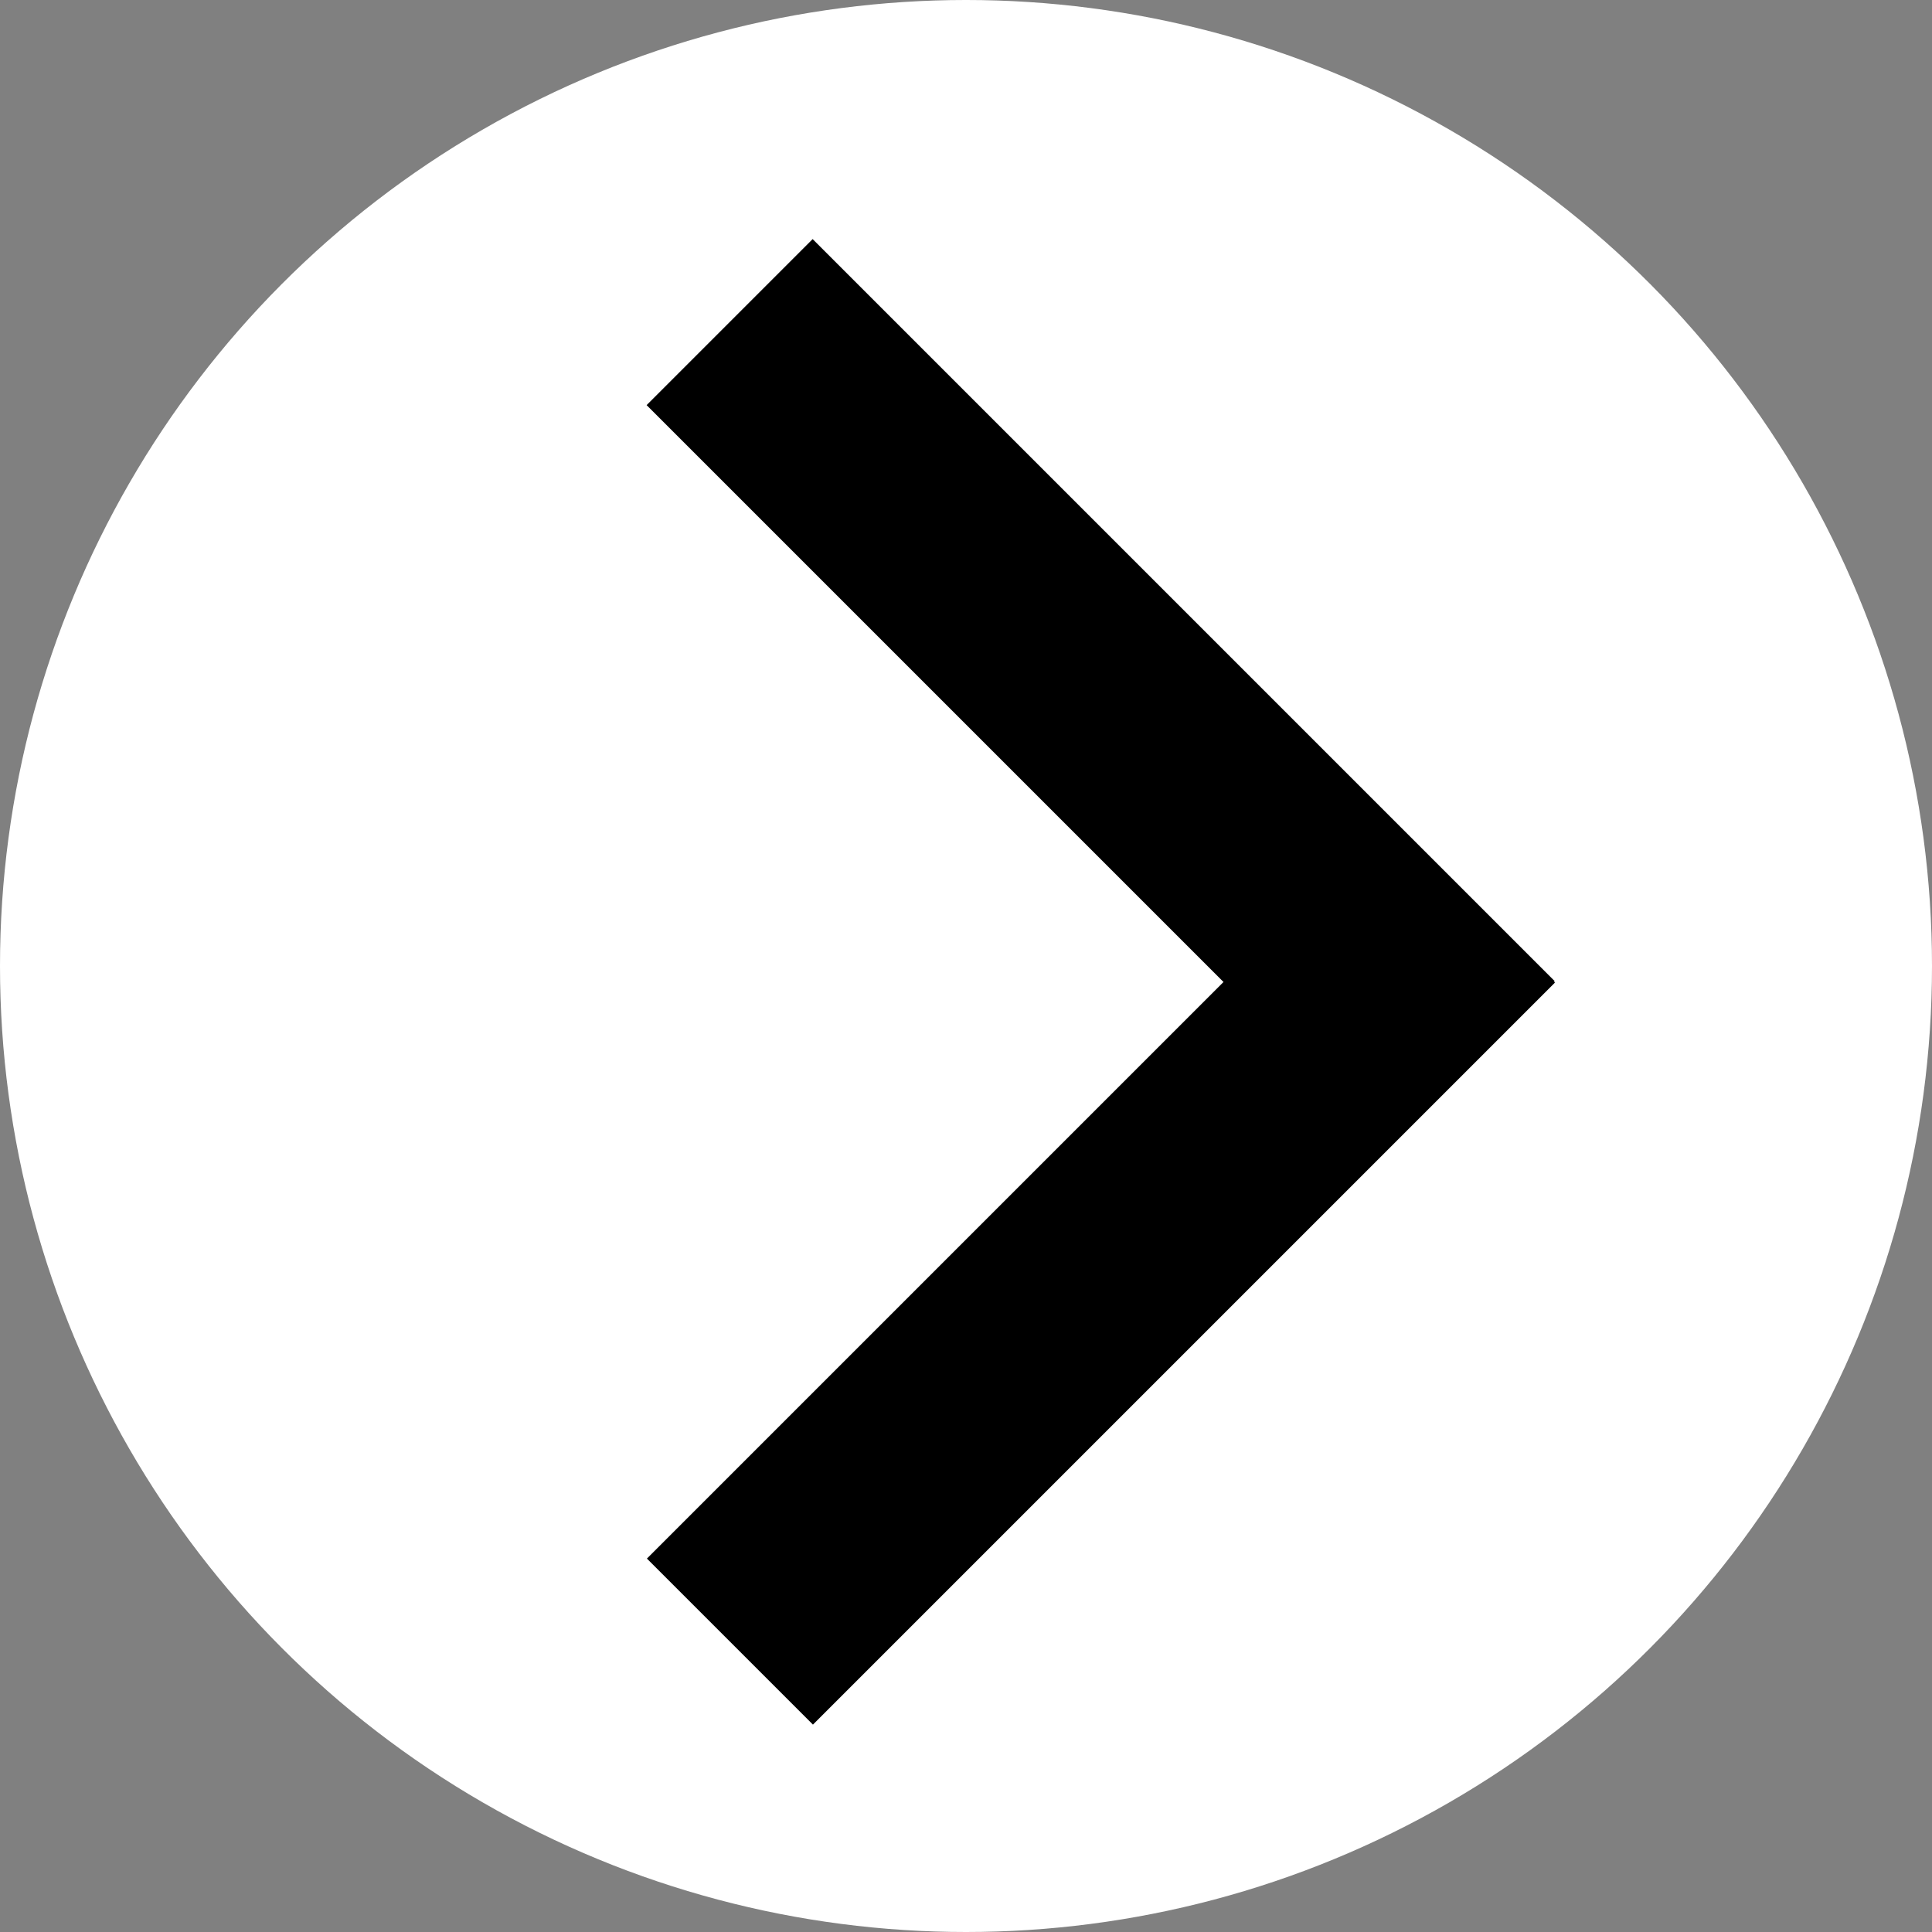<?xml version="1.0" encoding="utf-8"?>
<!-- Generator: Adobe Illustrator 24.0.1, SVG Export Plug-In . SVG Version: 6.00 Build 0)  -->
<svg version="1.1" id="Layer_1" xmlns="http://www.w3.org/2000/svg" xmlns:xlink="http://www.w3.org/1999/xlink" x="0px" y="0px"
	 viewBox="0 0 256 256" style="enable-background:new 0 0 256 256;" xml:space="preserve">
<rect x="0" y="0" width="256" height="256" fill="#808080" stroke="none"/>
<style type="text/css">
	.st0{fill:#FFFFFF;}
</style>
<g>
	<circle class="st0" cx="128" cy="128" r="128"/>
</g>
<g>
	<rect x="130.78" y="22.82" transform="matrix(0.707 -0.707 0.707 0.707 -22.226 130.025)" width="30.11" height="138.04"/>
	<path d="M107.68,33.1l96.9,96.9L184,150.59l-96.9-96.9L107.68,33.1 M107.68,31.68l-22,22L184,152l22-22L107.68,31.68L107.68,31.68z
		"/>
</g>
<g>
	<rect x="76.86" y="153.31" transform="matrix(0.707 -0.707 0.707 0.707 -76.322 152.468)" width="138.04" height="30.11"/>
	<path d="M184.04,109.62l20.59,20.59l-96.9,96.9l-20.59-20.59L184.04,109.62 M184.04,108.2l-98.32,98.32l22,22l98.32-98.32
		L184.04,108.2L184.04,108.2z"/>
</g>
</svg>
